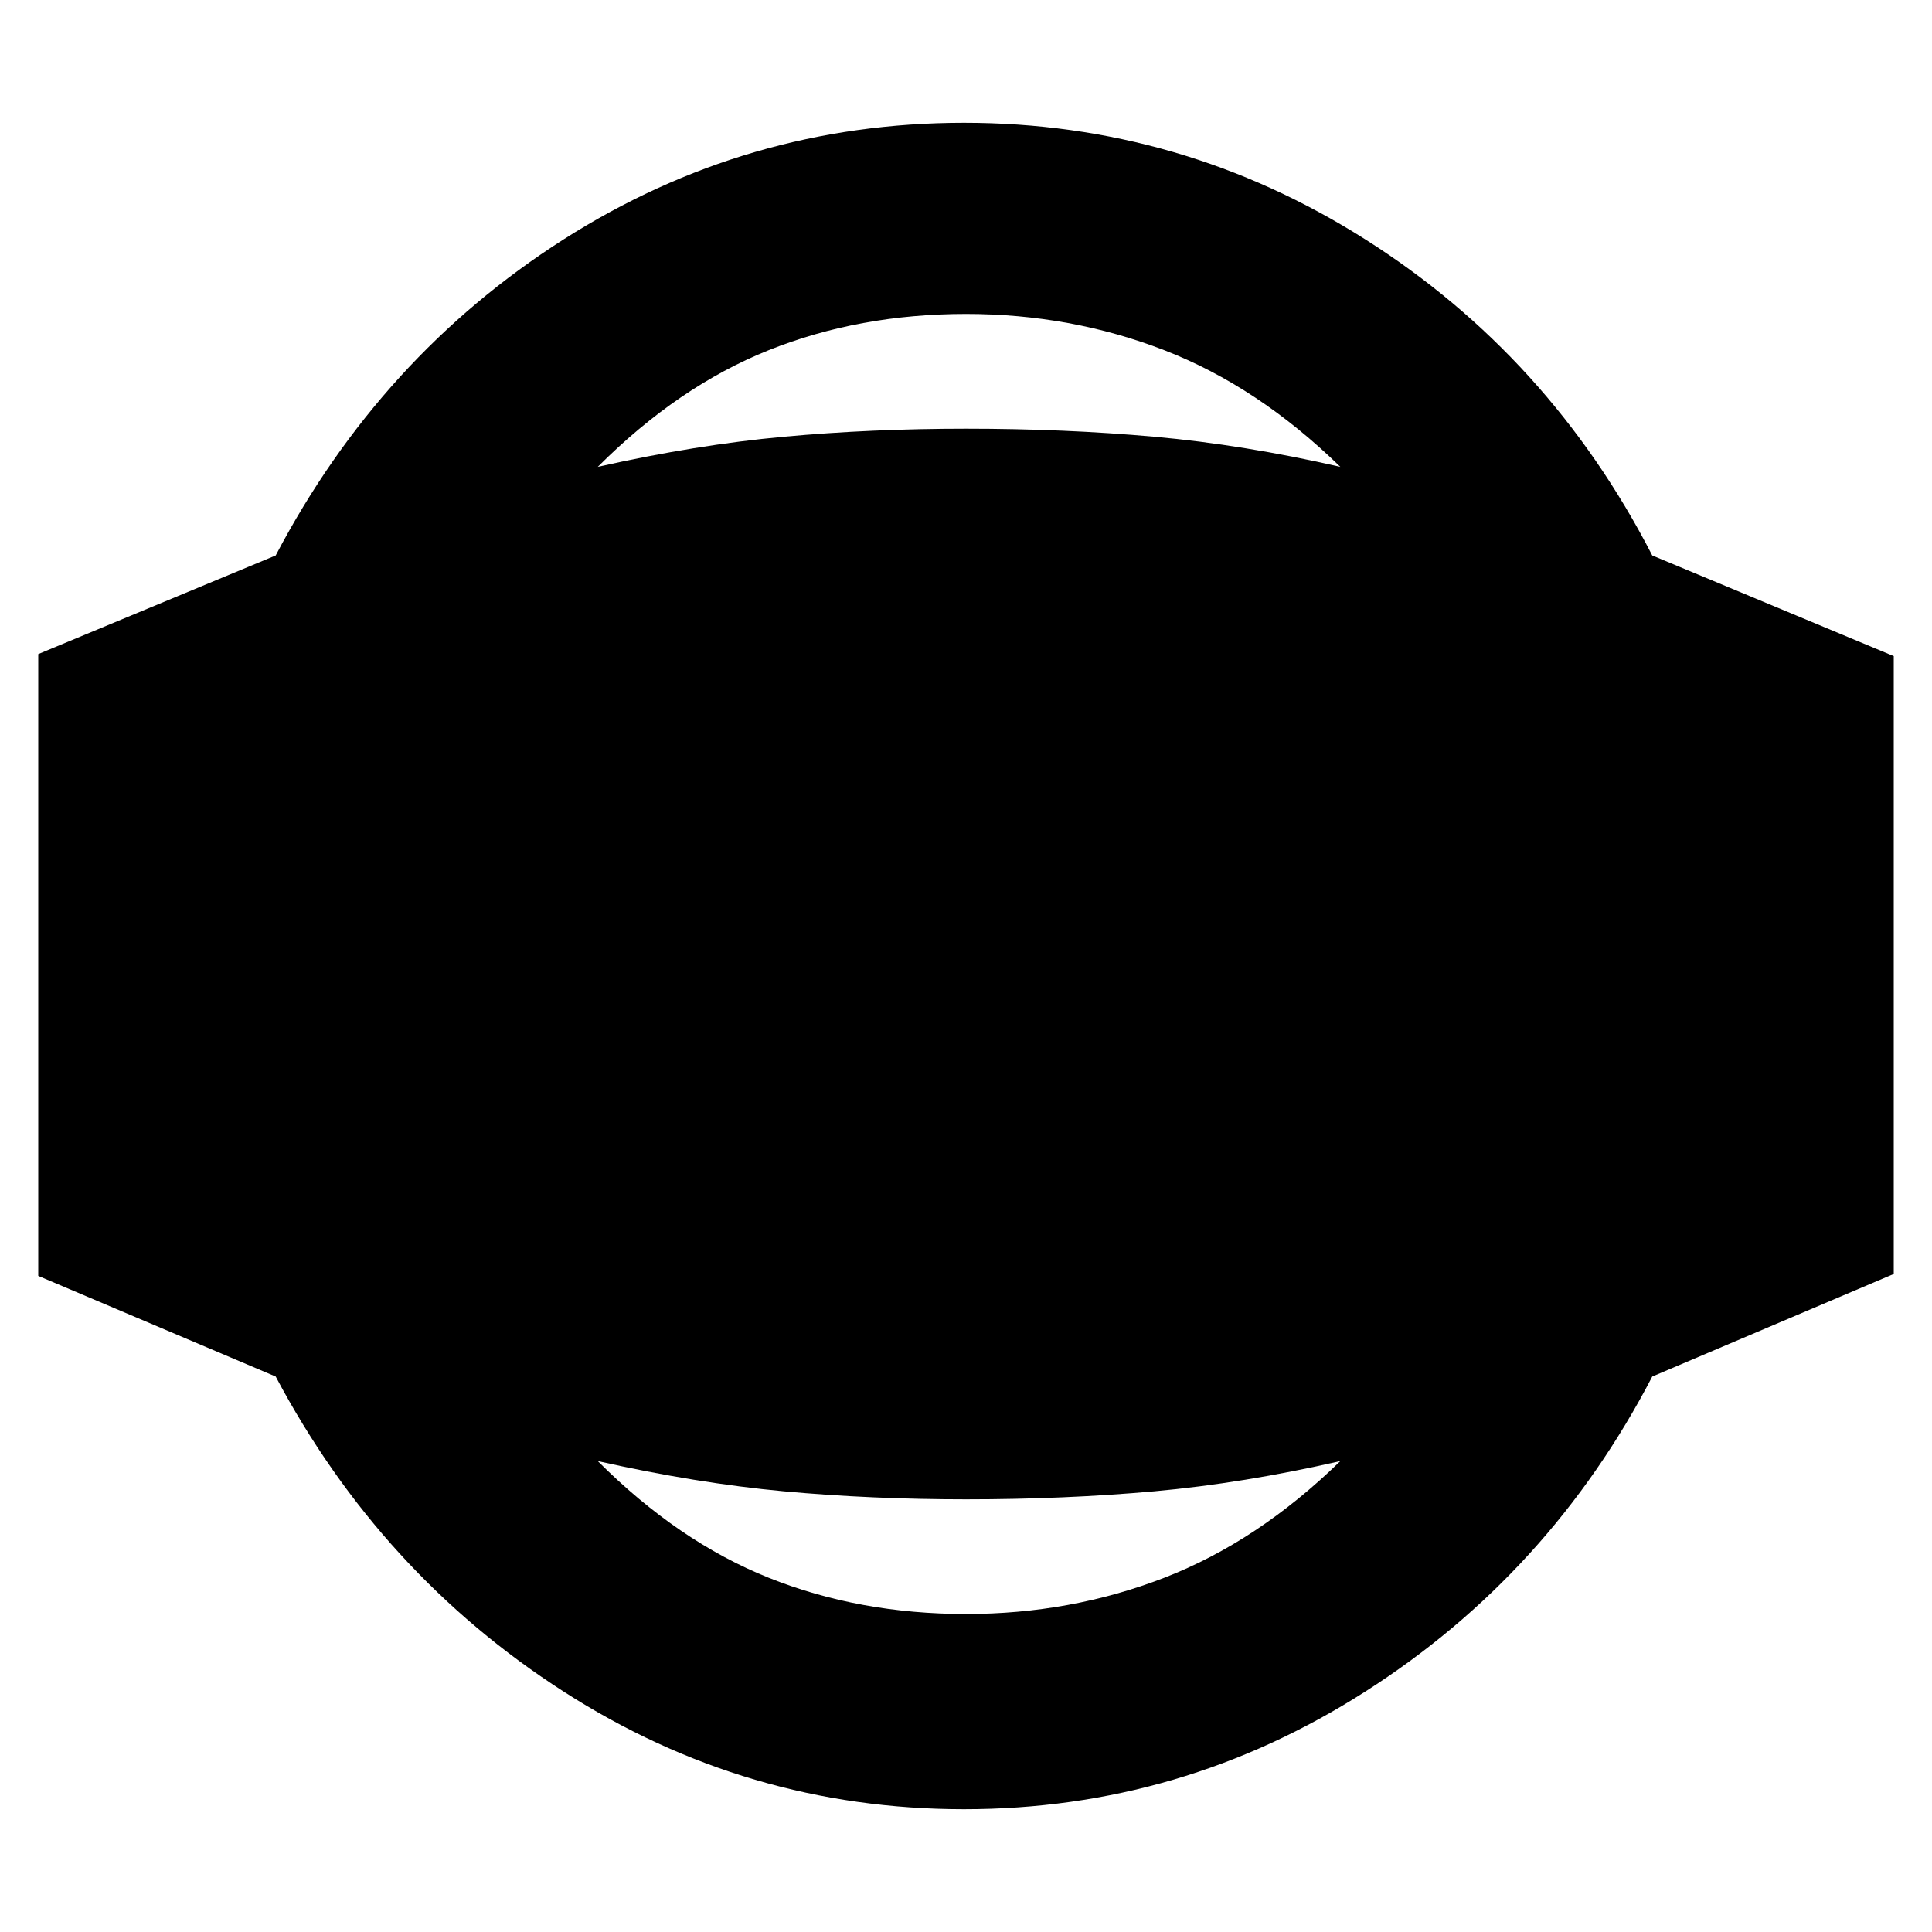 <svg xmlns="http://www.w3.org/2000/svg" height="20" width="20"><path d="M9.979 18.729q-2.25 0-4.146-1.219-1.895-1.218-2.979-3.26L.396 13.208V6.771L2.854 5.75q1.084-2.062 2.979-3.271 1.896-1.208 4.146-1.208t4.156 1.208q1.907 1.209 2.969 3.271l2.5 1.042v6.396l-2.5 1.062q-1.062 2.042-2.969 3.26-1.906 1.219-4.156 1.219ZM10 16.708q1.083 0 2.052-.375.969-.375 1.823-1.208-1 .229-1.927.313-.927.083-1.948.083-.979 0-1.885-.083-.907-.084-1.927-.313.833.833 1.77 1.208.938.375 2.042.375ZM10 3.25q-1.104 0-2.042.375-.937.375-1.77 1.208 1.02-.229 1.927-.312.906-.083 1.885-.083 1.021 0 1.948.083t1.927.312Q13.021 4 12.052 3.625T10 3.25Z"/></svg>